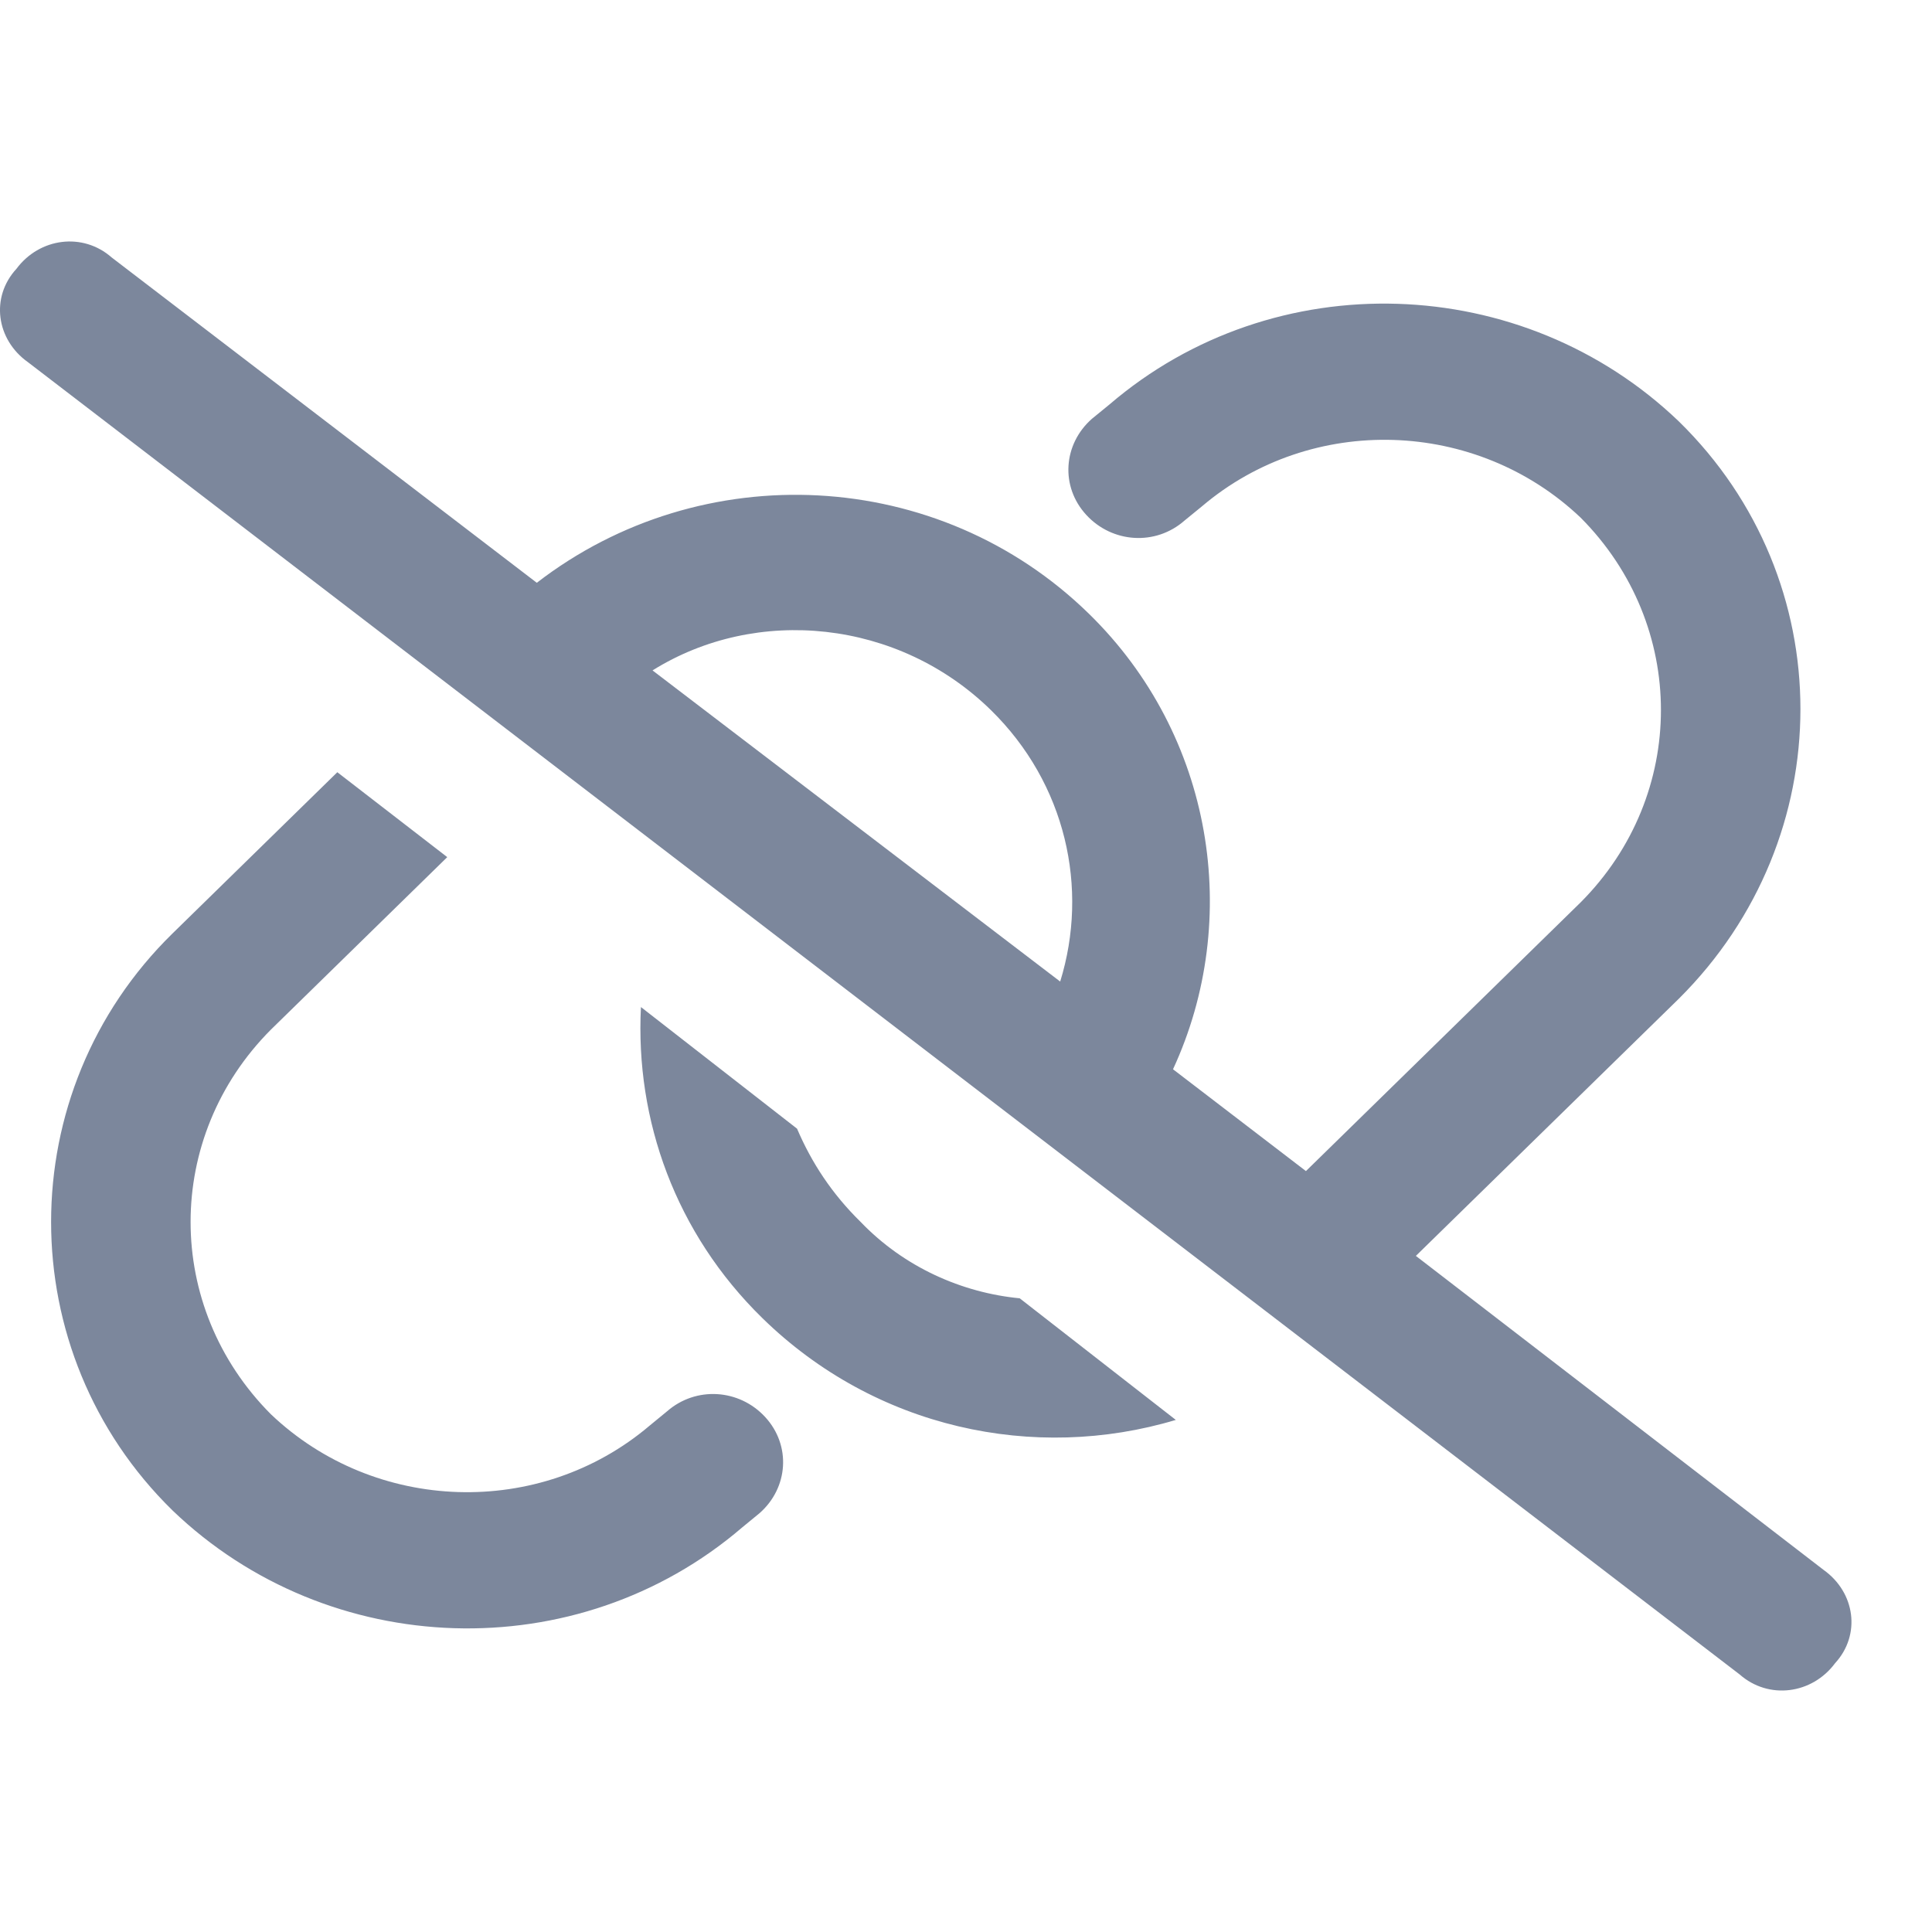 <svg width="20" height="20" viewBox="0 0 20 20" fill="none" xmlns="http://www.w3.org/2000/svg">
<path d="M5.557 6.033C7.264 4.715 9.718 4.832 11.274 6.355C12.562 7.614 12.861 9.517 12.143 11.069L13.519 12.123L16.363 9.341C17.471 8.229 17.471 6.472 16.363 5.359C15.285 4.335 13.579 4.276 12.442 5.242L12.262 5.389C11.963 5.652 11.514 5.623 11.245 5.33C10.975 5.037 11.005 4.598 11.304 4.335L11.484 4.188C13.19 2.724 15.764 2.812 17.381 4.364C19.057 6.004 19.057 8.668 17.381 10.337L14.657 13.001L18.877 16.251C19.206 16.485 19.266 16.924 18.997 17.217C18.758 17.539 18.309 17.598 18.009 17.334L0.289 3.749C-0.04 3.515 -0.1 3.076 0.17 2.783C0.409 2.461 0.858 2.402 1.157 2.666L5.557 6.033ZM6.755 6.94L10.975 10.161C11.274 9.195 11.035 8.112 10.257 7.35C9.299 6.413 7.832 6.267 6.755 6.94ZM7.892 13.645C6.994 12.767 6.575 11.596 6.635 10.425L8.251 11.684C8.401 12.035 8.611 12.357 8.91 12.65C9.359 13.118 9.957 13.382 10.556 13.44L12.172 14.699C10.706 15.138 9.06 14.787 7.892 13.645ZM3.492 7.994L4.63 8.873L2.804 10.659C1.696 11.771 1.696 13.528 2.804 14.64C3.881 15.665 5.587 15.724 6.725 14.758L6.904 14.611C7.204 14.348 7.653 14.377 7.922 14.67C8.191 14.963 8.162 15.402 7.862 15.665L7.683 15.812C5.976 17.276 3.402 17.188 1.786 15.636C0.11 13.996 0.11 11.303 1.786 9.663L3.492 7.994Z" fill="#7C879C"/>
</svg>
